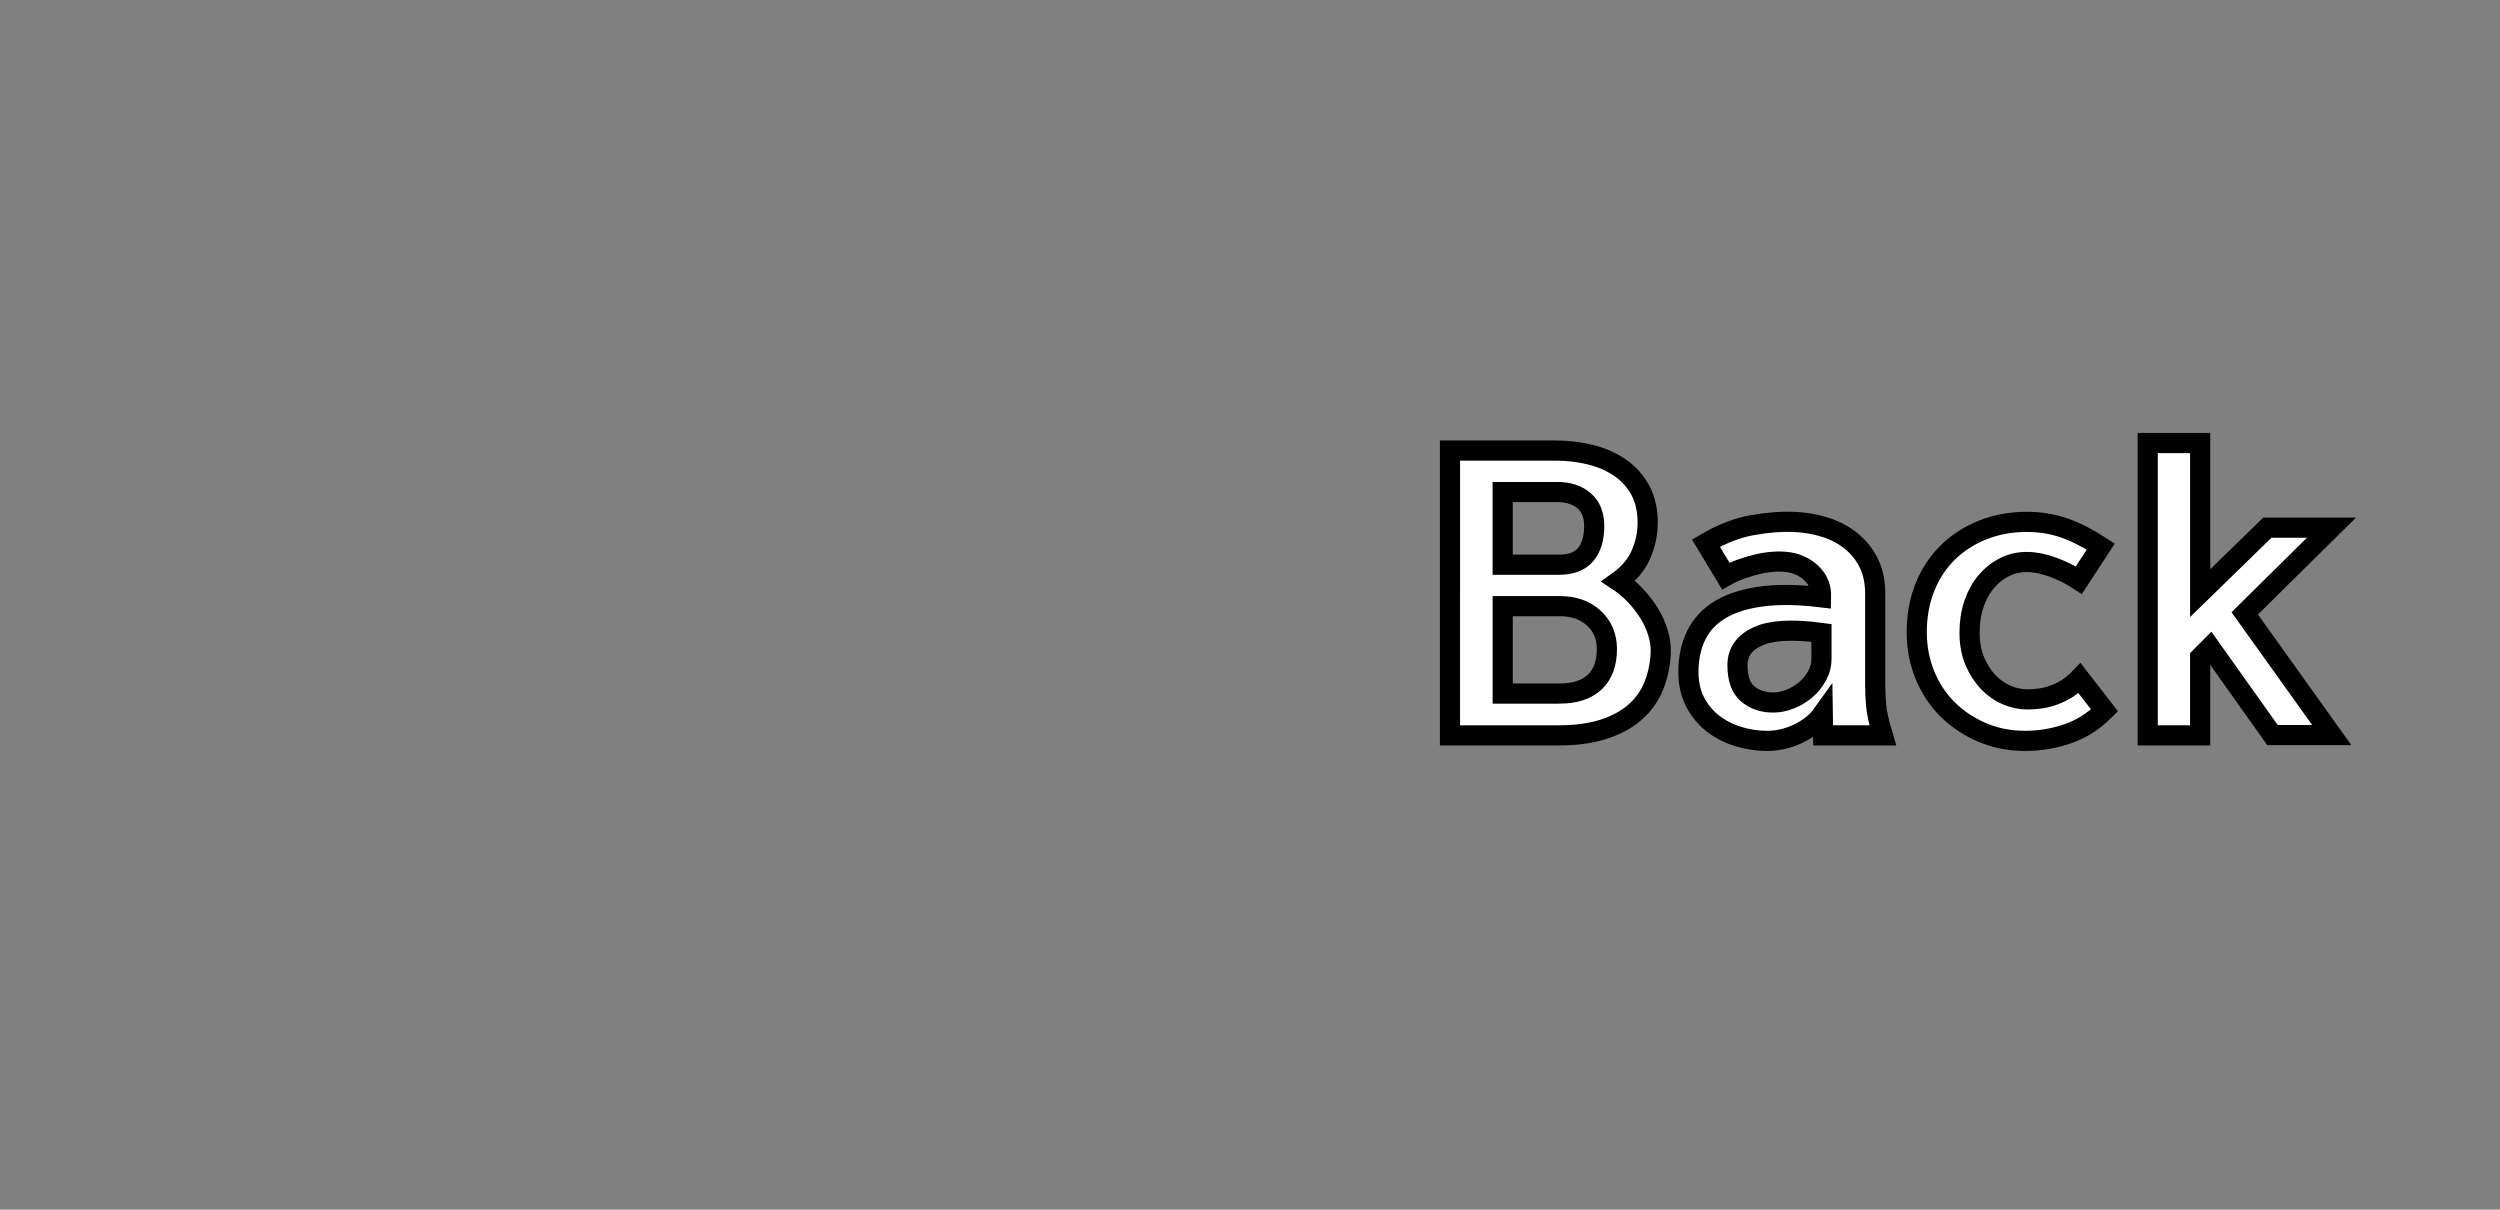 <?xml version="1.0" encoding="utf-8"?>
<!-- Generator: Adobe Illustrator 16.0.0, SVG Export Plug-In . SVG Version: 6.00 Build 0)  -->
<!DOCTYPE svg PUBLIC "-//W3C//DTD SVG 1.1//EN" "http://www.w3.org/Graphics/SVG/1.1/DTD/svg11.dtd">
<svg version="1.1" id="레이어_1" xmlns="http://www.w3.org/2000/svg" xmlns:xlink="http://www.w3.org/1999/xlink" x="0px"
	 y="0px" width="124px" height="60px" viewBox="0 0 124 60" enable-background="new 0 0 124 60" xml:space="preserve">
<rect x="0" y="0" width="124" height="60" fill="#808080" stroke="none"/>
<g>
	<path fill="#FFFFFF" stroke="#000000" stroke-miterlimit="10" d="M81.725,25.918c0,0.556-0.113,1.088-0.34,1.598
		c-0.227,0.511-0.596,0.946-1.105,1.31c0.307,0.204,0.59,0.444,0.85,0.723c0.262,0.277,0.484,0.569,0.672,0.875
		s0.332,0.625,0.434,0.961c0.102,0.334,0.146,0.66,0.137,0.977c-0.023,0.578-0.135,1.119-0.332,1.623
		c-0.199,0.506-0.502,0.941-0.91,1.309c-0.408,0.369-0.929,0.658-1.563,0.867c-0.635,0.211-1.394,0.314-2.278,0.314h-5.371V22.348
		h5.235c0.601,0,1.176,0.068,1.726,0.204c0.549,0.136,1.037,0.349,1.462,0.638s0.763,0.66,1.012,1.113
		C81.6,24.757,81.725,25.295,81.725,25.918z M74.533,24.406v3.604h2.788c0.601,0,1.042-0.167,1.326-0.501
		c0.283-0.335,0.425-0.808,0.425-1.42c0-0.555-0.17-0.975-0.51-1.258s-0.776-0.425-1.309-0.425H74.533z M77.338,34.402
		c0.771,0,1.357-0.191,1.76-0.57s0.604-0.926,0.604-1.641c0-0.623-0.215-1.133-0.646-1.53c-0.43-0.396-0.991-0.595-1.682-0.595
		h-2.84v4.335H77.338z"/>
	<path fill="#FFFFFF" stroke="#000000" stroke-miterlimit="10" d="M84.614,26.938c0.793-0.464,1.563-0.762,2.312-0.892
		c0.748-0.131,1.422-0.185,2.023-0.162c0.566,0.023,1.096,0.113,1.59,0.272c0.492,0.158,0.924,0.388,1.291,0.688
		c0.369,0.3,0.658,0.666,0.867,1.097c0.21,0.431,0.314,0.935,0.314,1.513v4.59c0,0.248,0.015,0.555,0.043,0.918
		c0.027,0.363,0.139,0.867,0.332,1.512h-2.959l-0.017-1.07c-0.17,0.238-0.366,0.439-0.587,0.604s-0.456,0.303-0.705,0.416
		c-0.25,0.113-0.499,0.195-0.748,0.248c-0.25,0.051-0.487,0.076-0.714,0.076c-0.499,0-0.983-0.074-1.454-0.221
		c-0.47-0.148-0.887-0.363-1.249-0.646s-0.654-0.639-0.876-1.063c-0.221-0.426-0.331-0.922-0.331-1.488
		c0-0.703,0.134-1.316,0.399-1.844c0.266-0.528,0.668-0.95,1.207-1.267c0.538-0.317,1.221-0.529,2.049-0.638
		c0.826-0.107,1.802-0.093,2.924,0.043c0.012-0.442-0.119-0.811-0.391-1.105c-0.272-0.294-0.612-0.492-1.021-0.595
		c-0.249-0.057-0.521-0.079-0.815-0.068c-0.295,0.012-0.59,0.052-0.885,0.119c-0.295,0.068-0.584,0.153-0.867,0.255
		c-0.283,0.103-0.532,0.216-0.748,0.341L84.614,26.938z M87.946,34.844c0.282,0,0.566-0.057,0.85-0.17s0.538-0.266,0.765-0.459
		s0.414-0.422,0.562-0.689c0.147-0.266,0.222-0.547,0.222-0.842v-1.291c-1.429-0.193-2.48-0.137-3.154,0.17
		s-1.012,0.781-1.012,1.428c0,0.67,0.17,1.145,0.51,1.428C87.028,34.701,87.447,34.844,87.946,34.844z"/>
	<path fill="#FFFFFF" stroke="#000000" stroke-miterlimit="10" d="M104.385,35.234c-0.543,0.545-1.156,0.932-1.836,1.164
		s-1.377,0.35-2.091,0.35c-0.782,0-1.501-0.143-2.159-0.426c-0.657-0.283-1.227-0.666-1.708-1.146
		c-0.481-0.482-0.856-1.053-1.122-1.709c-0.267-0.658-0.399-1.361-0.399-2.107c0-0.817,0.136-1.562,0.407-2.237
		c0.272-0.674,0.652-1.249,1.14-1.726c0.487-0.476,1.065-0.847,1.733-1.113c0.669-0.266,1.395-0.399,2.177-0.399
		c0.669,0,1.292,0.103,1.87,0.306c0.578,0.204,1.178,0.511,1.802,0.919l-1.088,1.666c-0.397-0.261-0.827-0.477-1.292-0.646
		s-0.896-0.255-1.292-0.255c-0.397,0-0.765,0.085-1.104,0.255c-0.341,0.17-0.641,0.408-0.902,0.714
		c-0.26,0.306-0.465,0.675-0.611,1.105c-0.147,0.431-0.221,0.906-0.221,1.427c0,0.545,0.088,1.02,0.264,1.428
		s0.398,0.754,0.671,1.037s0.578,0.496,0.918,0.639c0.341,0.141,0.675,0.211,1.003,0.211c0.193,0,0.4-0.014,0.621-0.041
		c0.221-0.029,0.444-0.082,0.671-0.162c0.227-0.078,0.45-0.188,0.672-0.322c0.221-0.137,0.433-0.313,0.638-0.527L104.385,35.234z"/>
	<path fill="#FFFFFF" stroke="#000000" stroke-miterlimit="10" d="M106.527,21.974h2.601v7.446l3.332-3.247h3.179l-4.301,4.25
		l4.318,6.036h-2.941l-3.094-4.354l-0.493,0.494v3.875h-2.601V21.974z"/>
</g>
<g>
</g>
<g>
</g>
<g>
</g>
<g>
</g>
<g>
</g>
<g>
</g>
<g>
</g>
<g>
</g>
<g>
</g>
<g>
</g>
<g>
</g>
<g>
</g>
<g>
</g>
<g>
</g>
<g>
</g>
</svg>
